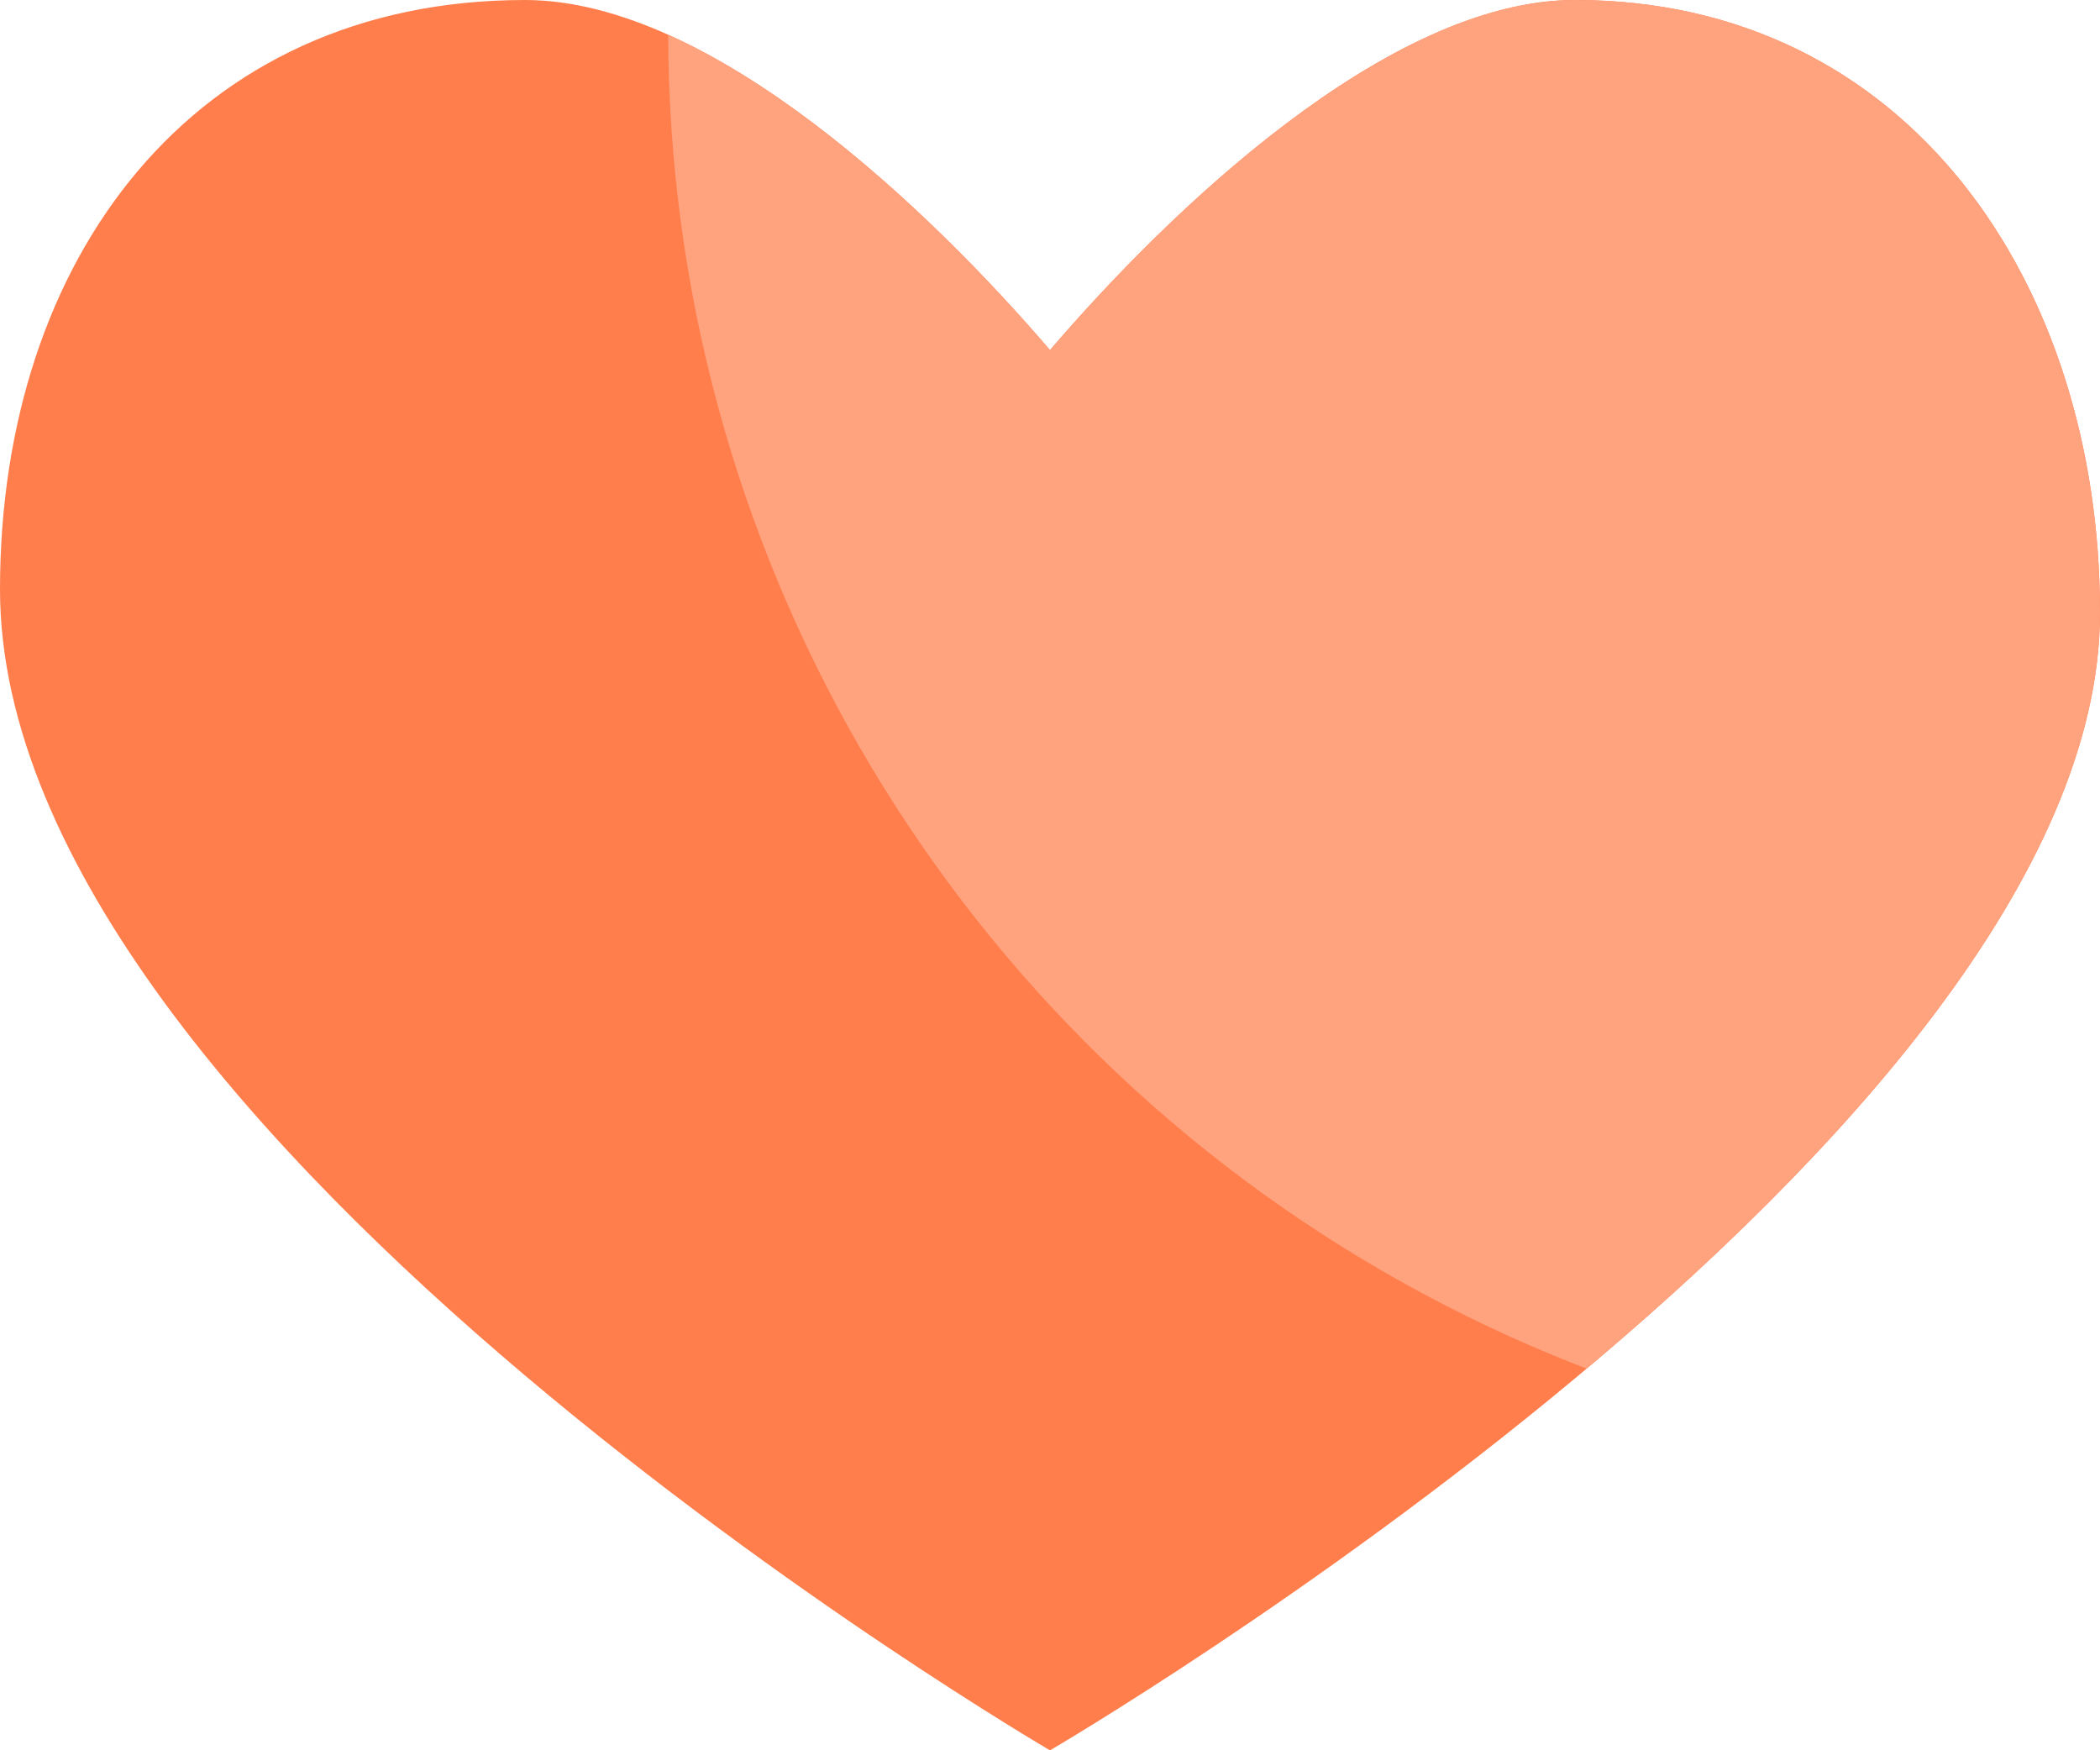 <svg xmlns="http://www.w3.org/2000/svg" xmlns:xlink="http://www.w3.org/1999/xlink" width="22" height="18.333" viewBox="0 0 22 18.333">
  <defs>
    <clipPath id="clip-path">
      <path id="Mask" d="M16.5,0C14.533,0,12.232,2.23,11,3.667,9.768,2.23,7.467,0,5.5,0,2.018,0,0,2.716,0,6.173c0,5.744,11,12.161,11,12.161S22,11.917,22,6.417C22,2.96,19.982,0,16.5,0Z" transform="translate(0 0.667)" fill="#ff7e4c"/>
    </clipPath>
  </defs>
  <g id="Heart" transform="translate(0 -0.667)">
    <g id="Oval">
      <path id="Mask-2" data-name="Mask" d="M16.5,0C14.533,0,12.232,2.23,11,3.667,9.768,2.23,7.467,0,5.5,0,2.018,0,0,2.716,0,6.173c0,5.744,11,12.161,11,12.161S22,11.917,22,6.417C22,2.96,19.982,0,16.5,0Z" transform="translate(0 0.667)" fill="#ff7e4c"/>
      <g id="Oval-2" data-name="Oval" clip-path="url(#clip-path)">
        <circle id="Oval-3" data-name="Oval" cx="15" cy="15" r="15" transform="translate(7 -14)" fill="#ffa27e"/>
      </g>
    </g>
  </g>
</svg>
